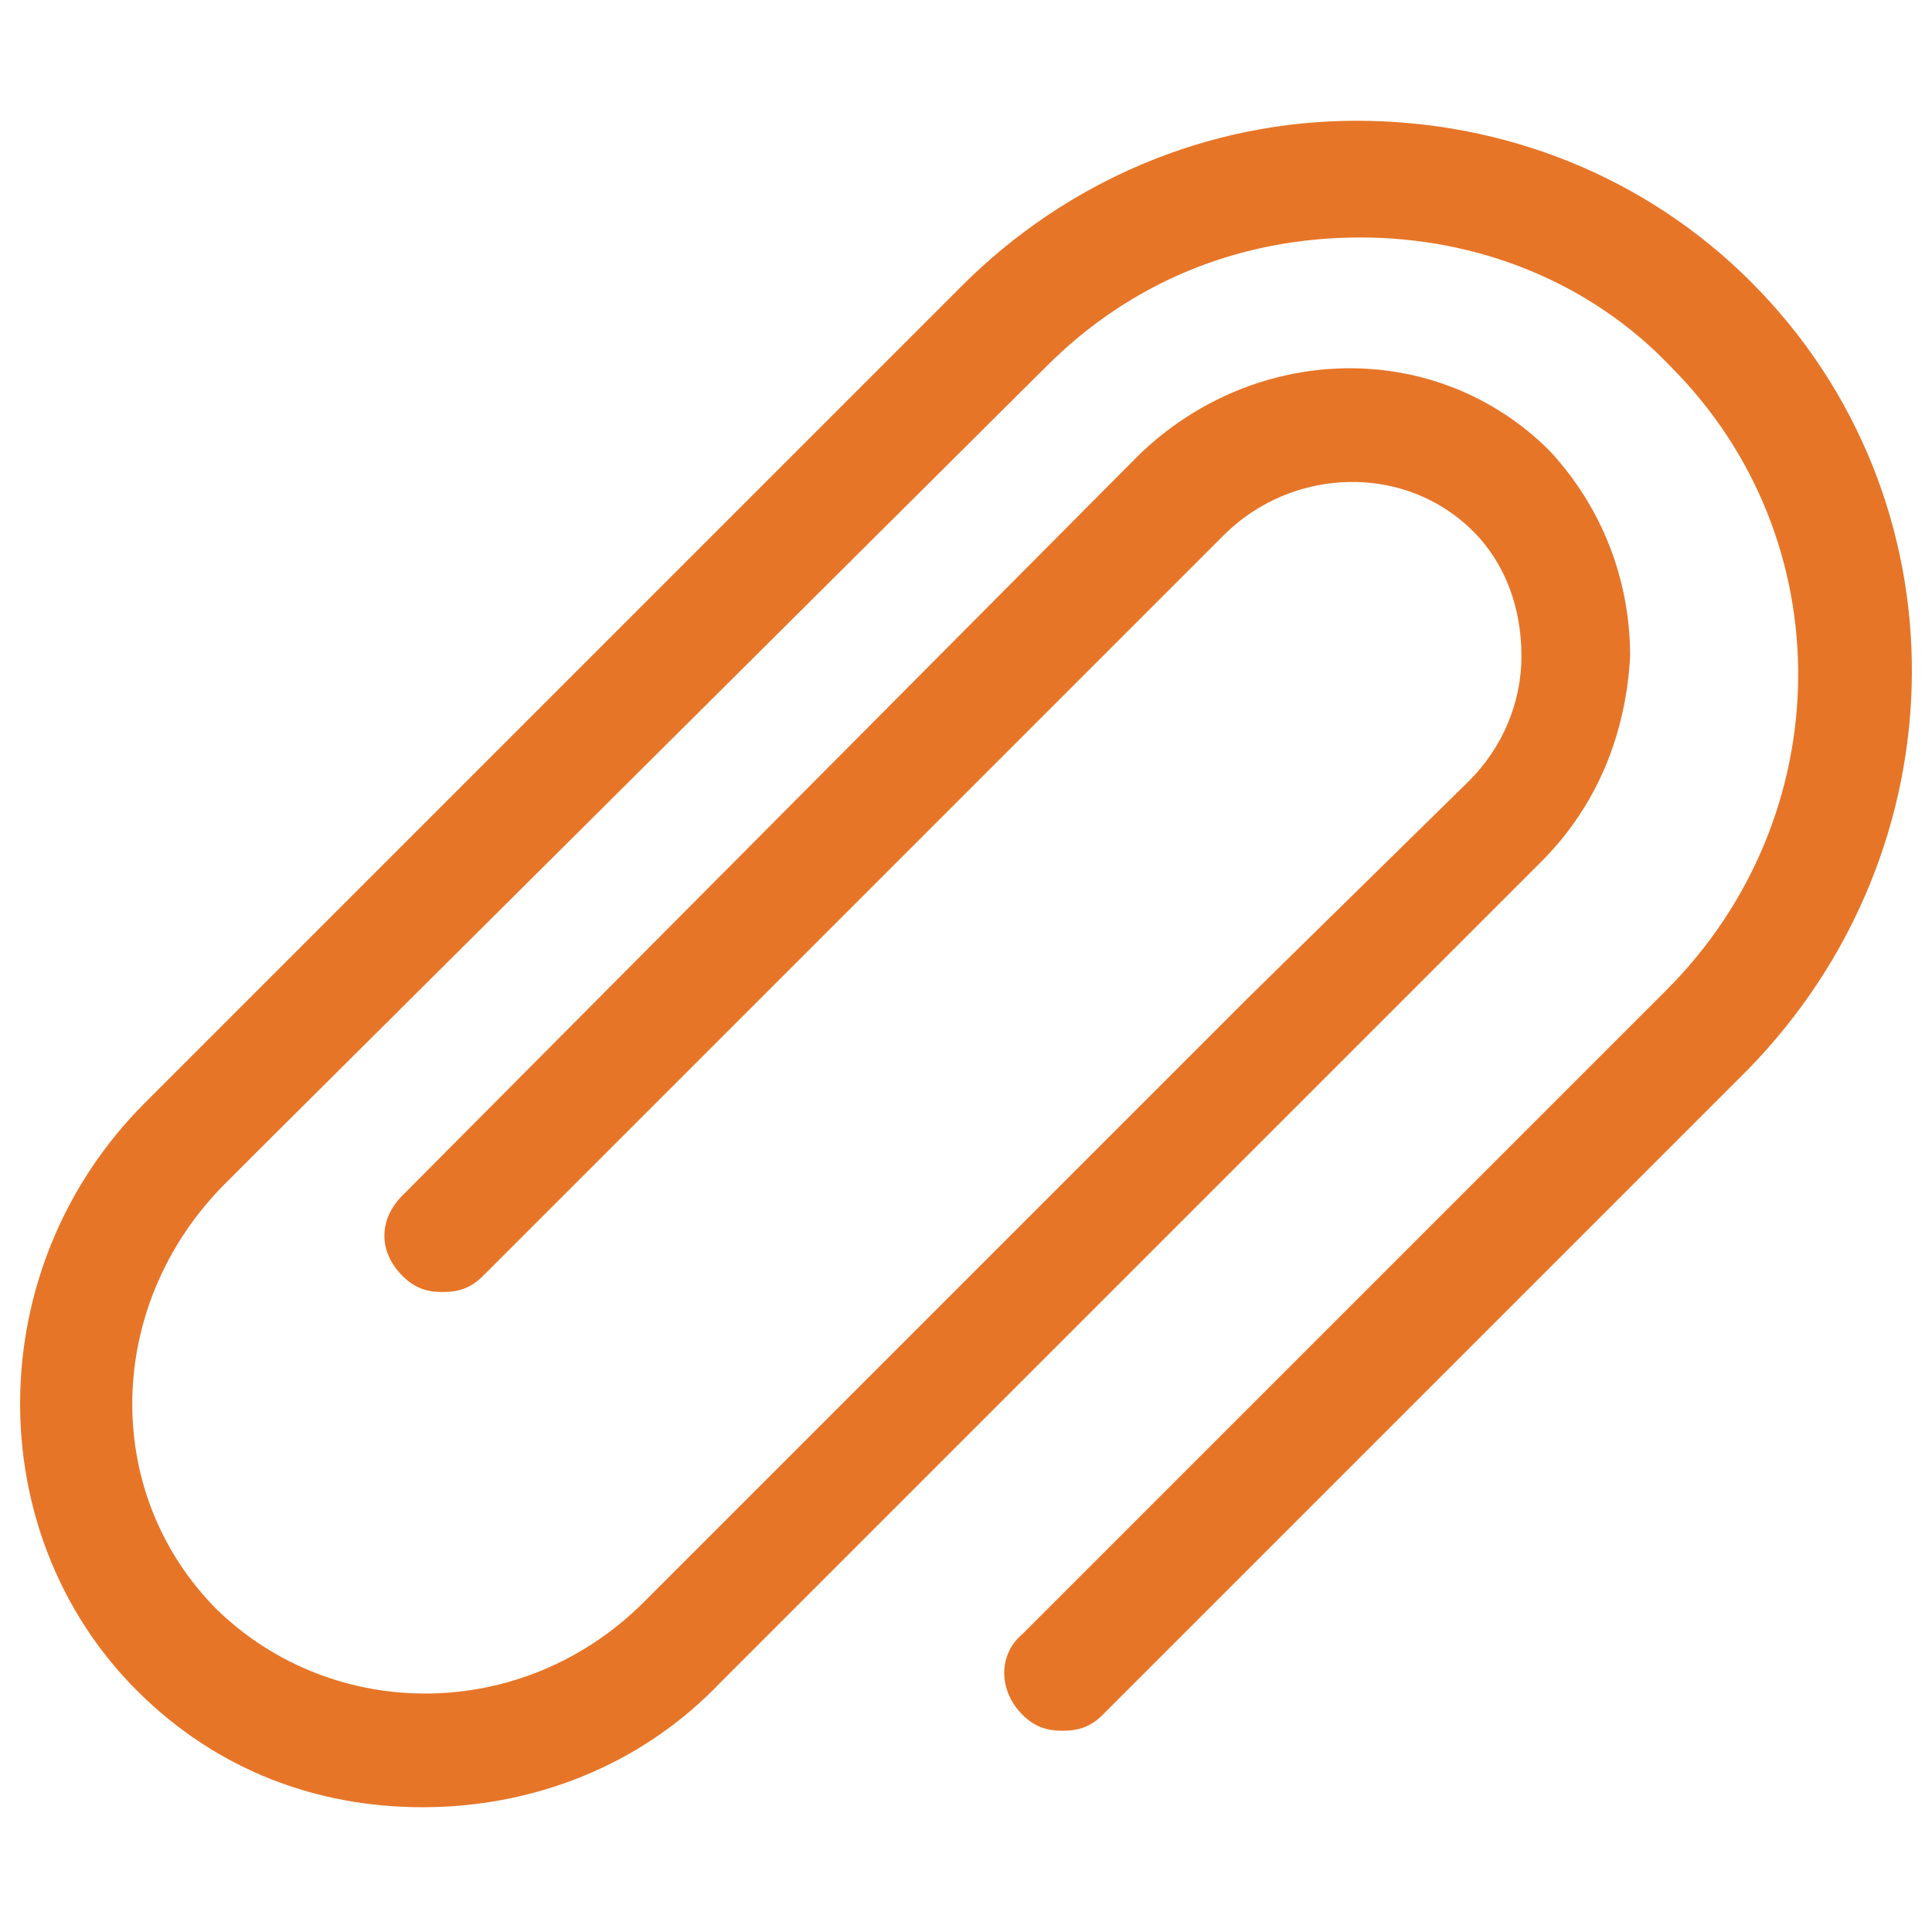 <?xml version="1.0" encoding="utf-8"?>
<!-- Generator: Adobe Illustrator 18.0.0, SVG Export Plug-In . SVG Version: 6.00 Build 0)  -->
<!DOCTYPE svg PUBLIC "-//W3C//DTD SVG 1.1//EN" "http://www.w3.org/Graphics/SVG/1.1/DTD/svg11.dtd">
<svg version="1.1" id="Layer_1" xmlns="http://www.w3.org/2000/svg" xmlns:xlink="http://www.w3.org/1999/xlink" x="0px" y="0px"
	 viewBox="0 0 48 48" enable-background="new 0 0 48 48" xml:space="preserve">
<g>
	<path fill="#E77528" d="M43.5,7c-2.6-2.6-6.1-4-9.8-4c-3.7,0-7.2,1.5-9.8,4.1l-12,12l-8.3,8.3C-0.5,31.5-0.5,38.1,3.4,42
		c2,2,4.5,2.9,7.1,2.9c2.7,0,5.4-1,7.4-3.1l15.2-15.2c0,0,0,0,0,0l5.2-5.2c1.4-1.4,2.1-3.2,2.2-5.1c0-1.9-0.7-3.7-2-5.1
		c-2.8-2.8-7.3-2.7-10.2,0.1L10,29.7c-0.6,0.6-0.6,1.4,0,2c0.3,0.3,0.6,0.4,1,0.4c0.4,0,0.7-0.1,1-0.4l18.4-18.4
		c1.7-1.7,4.5-1.8,6.2-0.1c0.8,0.8,1.2,1.9,1.2,3.1c0,1.2-0.5,2.3-1.3,3.1L31,24.8c0,0,0,0,0,0l-15,15c-3,3-7.7,3-10.6,0.2
		c-2.9-2.9-2.8-7.6,0.2-10.6l0.9-0.9c0,0,0,0,0,0L26,9.1c2.1-2.1,4.8-3.2,7.8-3.2c2.9,0,5.7,1.1,7.7,3.2c4.3,4.3,4.2,11.2-0.1,15.5
		l-16,16c-0.6,0.5-0.6,1.4,0,2c0.3,0.3,0.6,0.4,1,0.4s0.7-0.1,1-0.4l16-16C48.8,21.1,48.9,12.4,43.5,7z"/>
</g>
</svg>
